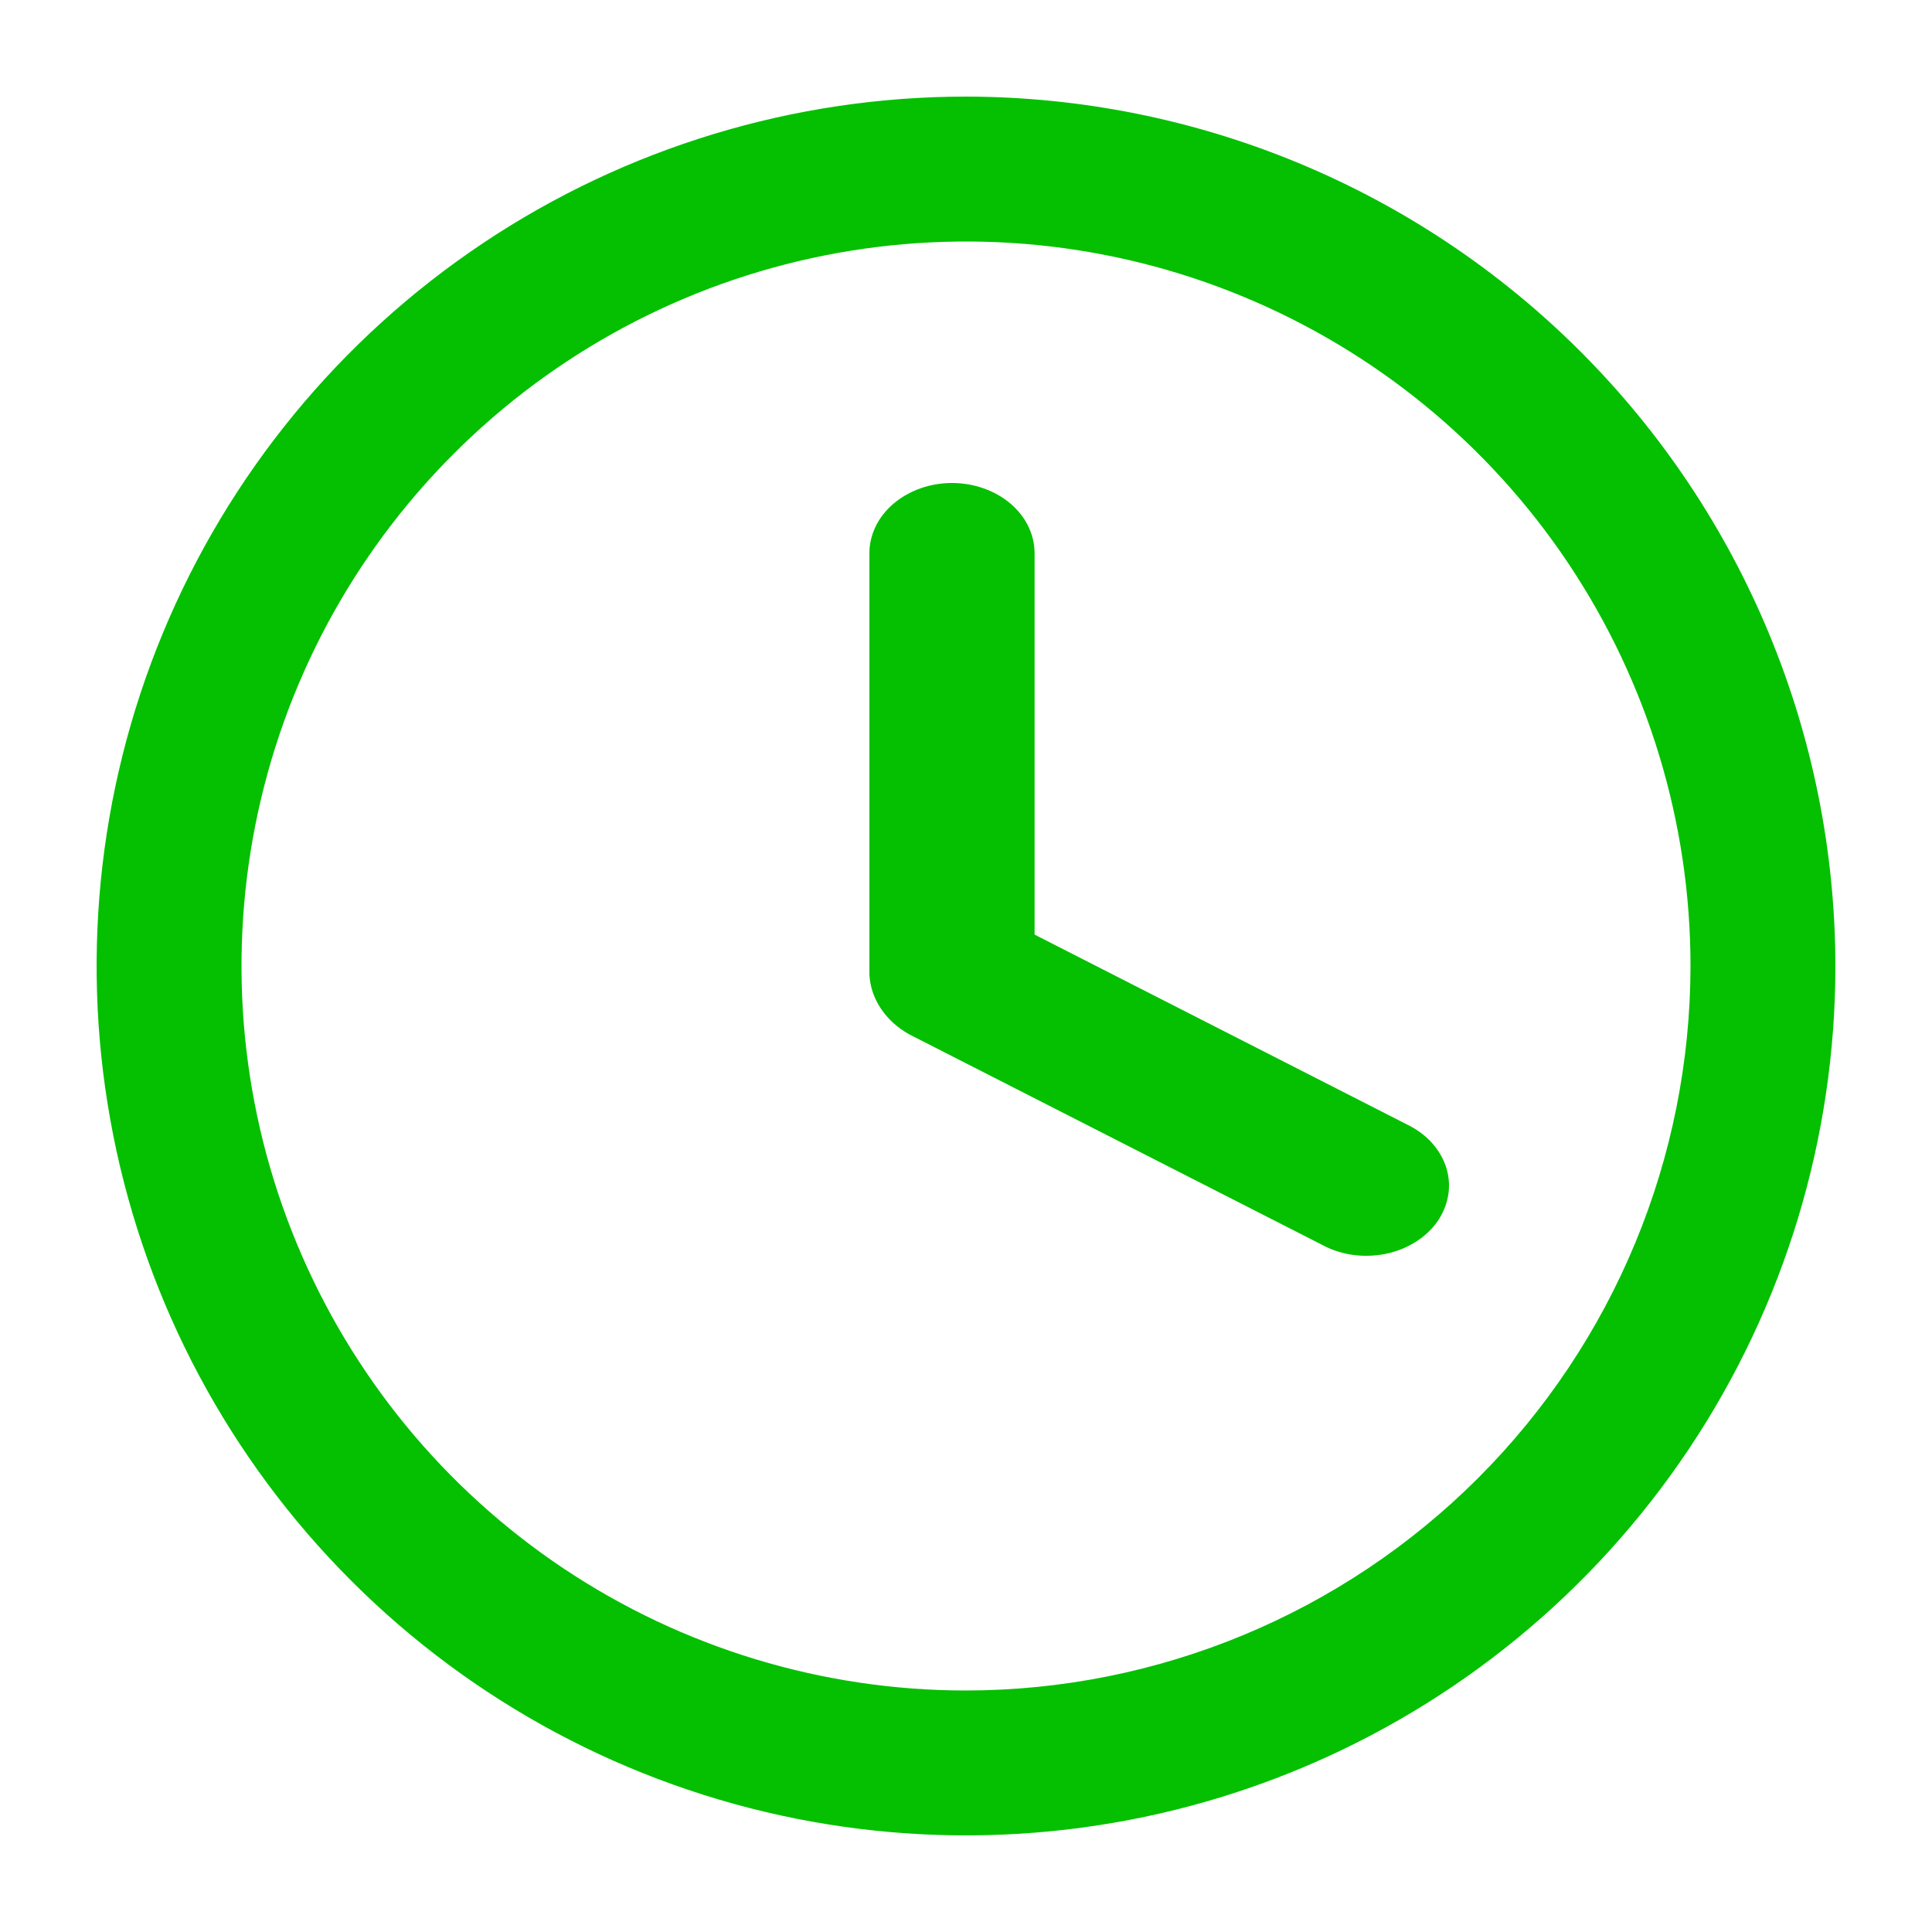 <svg width="20" height="20" viewBox="0 0 20 20" fill="none" xmlns="http://www.w3.org/2000/svg">
<path d="M10 1C8.22 1 6.48 1.528 5 2.517C3.52 3.506 2.366 4.911 1.685 6.556C1.004 8.2 0.826 10.01 1.173 11.756C1.52 13.502 2.377 15.105 3.636 16.364C4.895 17.623 6.498 18.48 8.244 18.827C9.99 19.174 11.8 18.996 13.444 18.315C15.089 17.634 16.494 16.48 17.483 15C18.472 13.52 19 11.78 19 10C18.997 7.614 18.048 5.326 16.361 3.639C14.674 1.952 12.386 1.003 10 1ZM10 17.5C8.517 17.5 7.067 17.06 5.833 16.236C4.6 15.412 3.639 14.241 3.071 12.87C2.503 11.5 2.355 9.992 2.644 8.537C2.933 7.082 3.648 5.746 4.697 4.697C5.746 3.648 7.082 2.933 8.537 2.644C9.992 2.355 11.5 2.503 12.87 3.071C14.241 3.639 15.412 4.6 16.236 5.833C17.06 7.067 17.5 8.517 17.5 10C17.498 11.989 16.707 13.895 15.301 15.301C13.895 16.707 11.989 17.498 10 17.5Z" fill="#04C000"/>
<path d="M14.572 11.644L10.71 9.675V5.727C10.71 5.534 10.62 5.349 10.46 5.213C10.3 5.077 10.082 5 9.855 5C9.628 5 9.411 5.077 9.251 5.213C9.09 5.349 9 5.534 9 5.727V10.087C9.006 10.211 9.046 10.332 9.119 10.441C9.191 10.549 9.292 10.641 9.415 10.709L13.691 12.889C13.787 12.941 13.895 12.975 14.007 12.991C14.119 13.006 14.234 13.002 14.344 12.98C14.455 12.957 14.559 12.916 14.65 12.859C14.742 12.802 14.819 12.73 14.878 12.648C14.936 12.565 14.975 12.473 14.991 12.377C15.008 12.282 15.001 12.185 14.973 12.091C14.944 11.998 14.894 11.91 14.825 11.833C14.757 11.757 14.67 11.692 14.572 11.644Z" fill="#04C000"/>
</svg>
